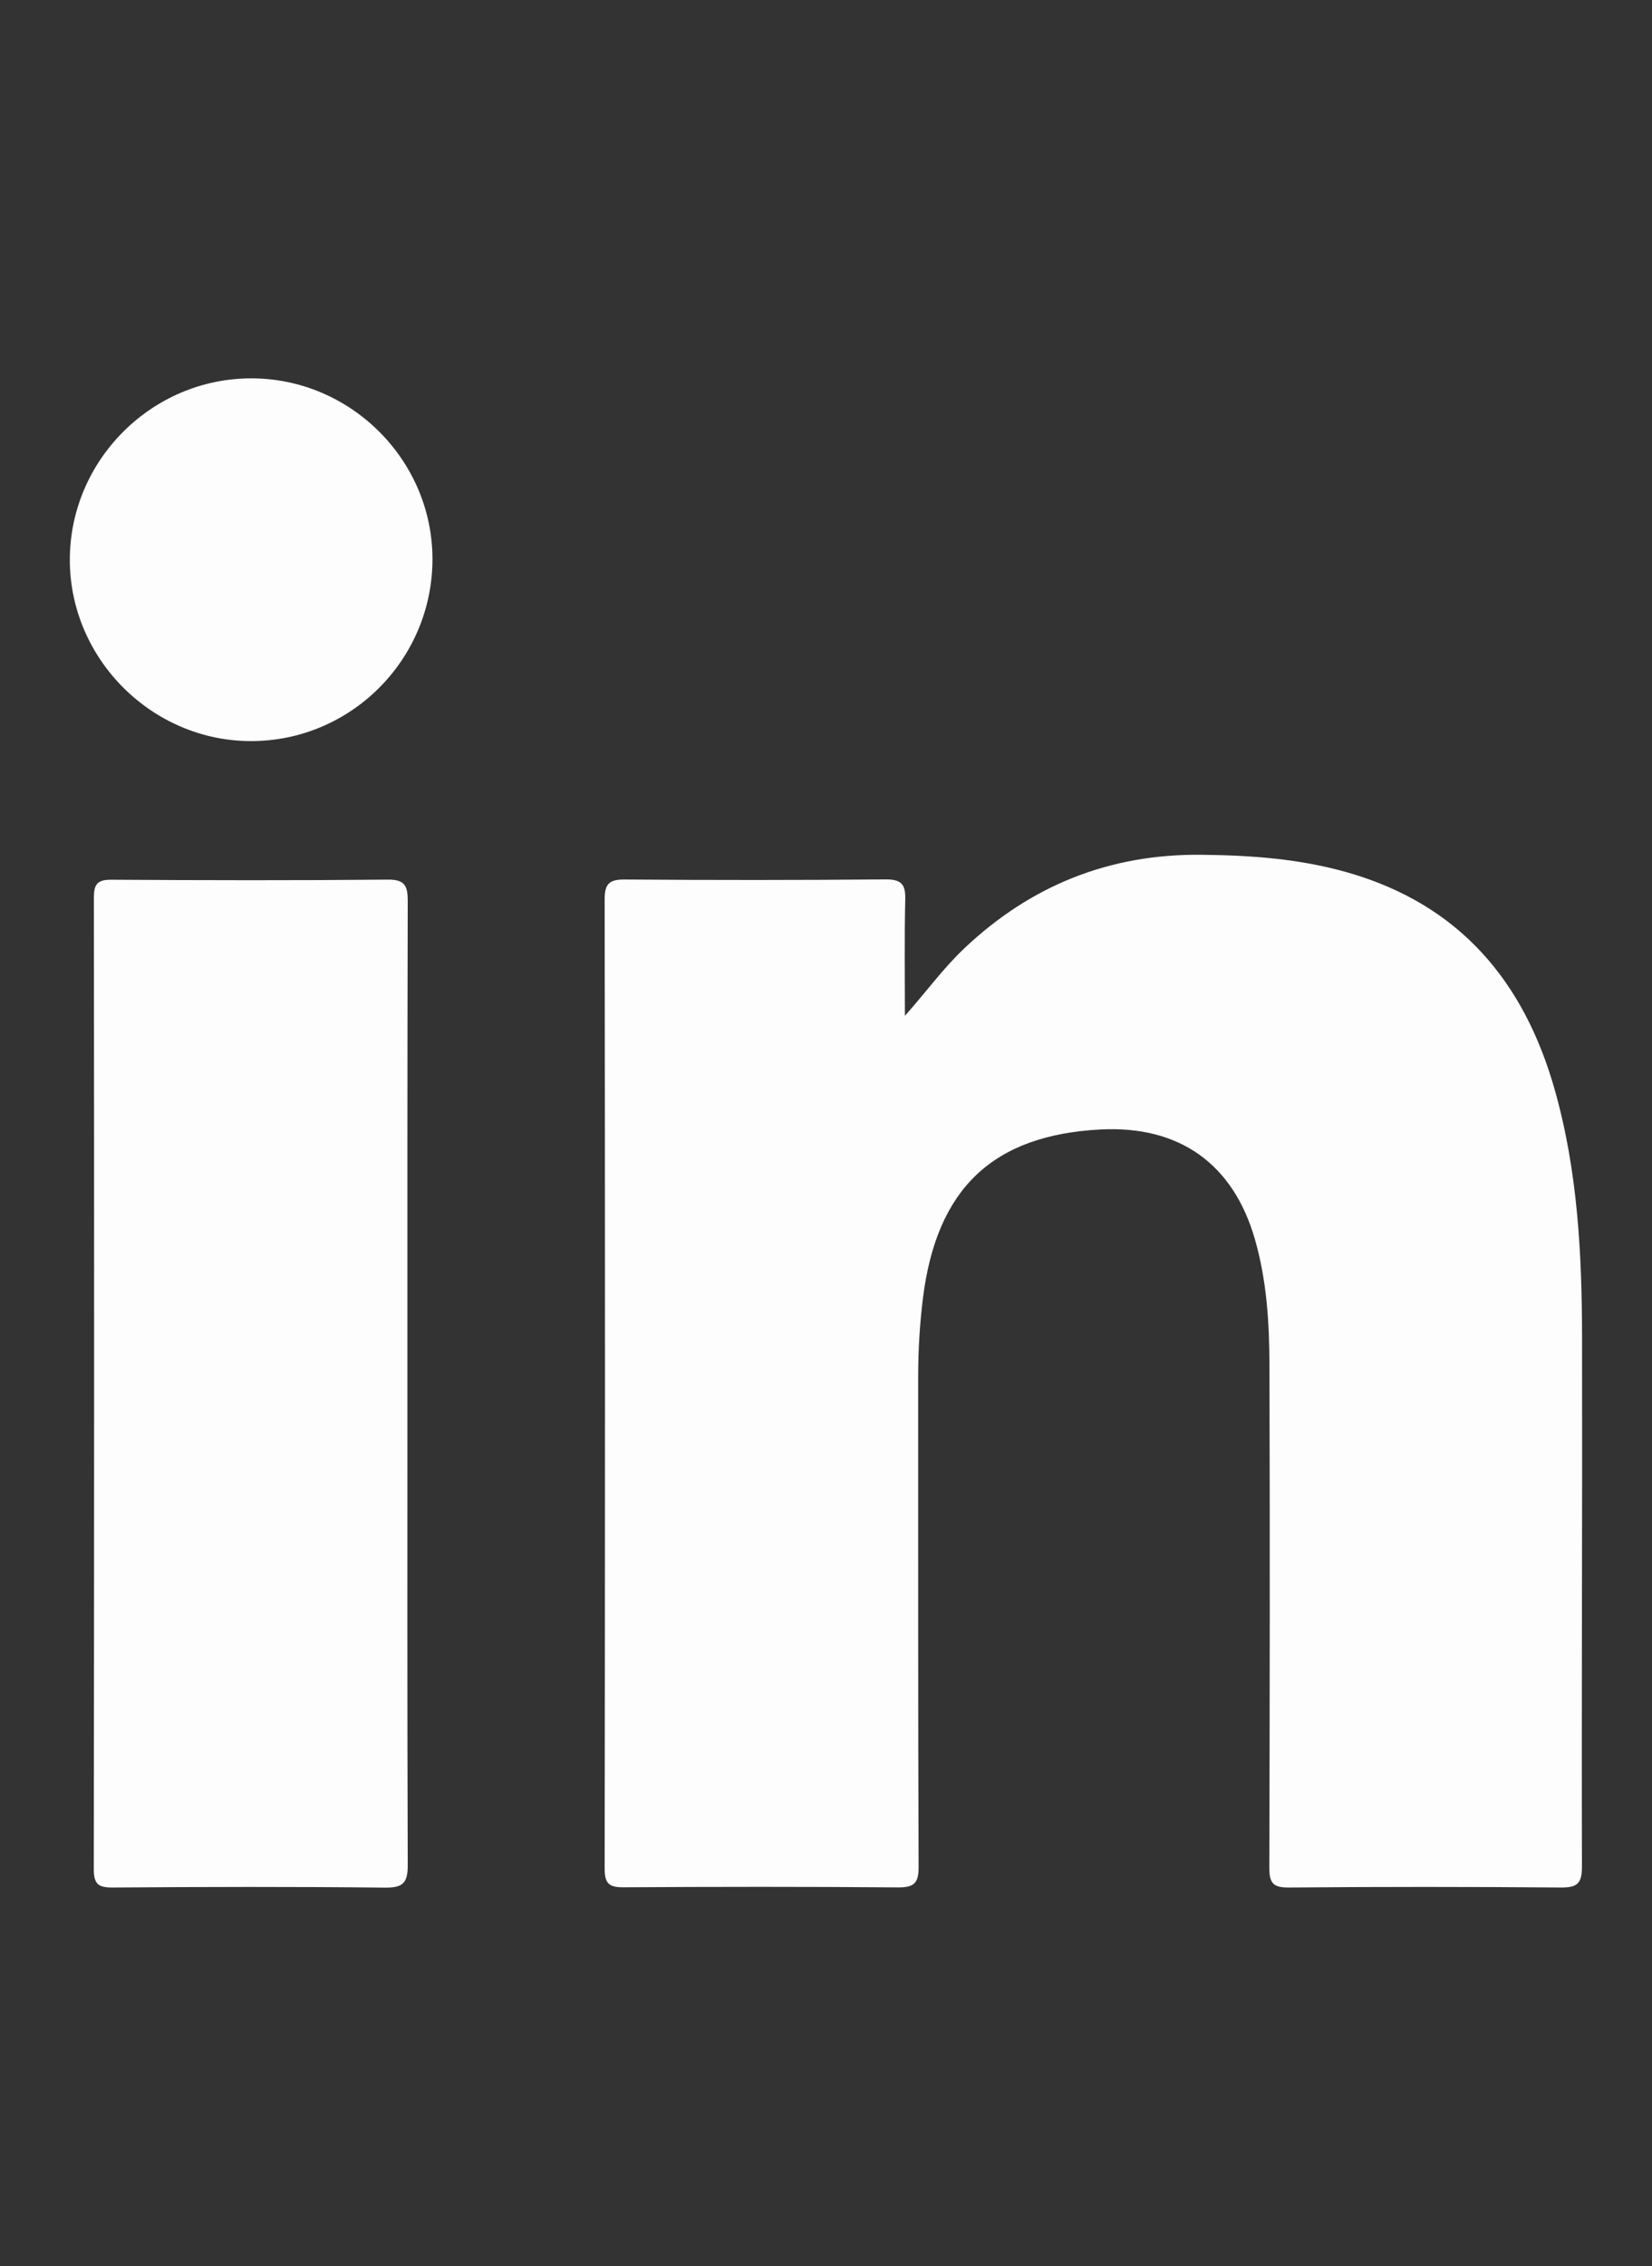 <?xml version="1.0" encoding="UTF-8"?><svg id="a" xmlns="http://www.w3.org/2000/svg" width="14.833" height="20.333" viewBox="0 0 14.833 20.333"><rect x="0" y="0" width="14.833" height="20.333" fill="#333333" stroke="none"/><defs><style>.b{fill:#fdfdfd;}</style></defs><path class="b" d="M8.126,9.114c.188-.211,.343-.426,.536-.608,.594-.56,1.297-.843,2.118-.836,.451,.004,.897,.036,1.331,.162,.994,.288,1.572,.972,1.848,1.944,.207,.729,.245,1.476,.246,2.227,.003,1.583-.005,3.165-.001,4.748,0,.148-.041,.187-.187,.186-.815-.007-1.631-.007-2.446,0-.143,.001-.174-.043-.174-.179,.004-1.506,.006-3.012,.001-4.518-.001-.377-.025-.755-.131-1.122-.195-.676-.679-1.02-1.387-.983-.967,.051-1.47,.53-1.593,1.513-.029,.235-.043,.47-.043,.706,.001,1.465-.002,2.929,.004,4.394,.001,.146-.036,.189-.185,.188-.821-.007-1.643-.006-2.464-.001-.132,.001-.17-.035-.17-.168,.004-2.9,.004-5.8-0-8.699-0-.143,.047-.177,.182-.176,.78,.006,1.56,.006,2.34-.001,.143-.001,.181,.045,.177,.181-.008,.346-.003,.693-.003,1.04Z"/><path class="b" d="M3.658,12.428c0,1.435-.002,2.869,.003,4.304,.001,.16-.039,.208-.204,.206-.815-.009-1.63-.007-2.445-.001-.131,.001-.17-.032-.17-.167,.004-2.905,.004-5.809,.001-8.714-0-.12,.029-.163,.157-.162,.827,.005,1.654,.007,2.481-.001,.159-.002,.18,.06,.18,.196-.004,1.446-.003,2.893-.003,4.339Z"/><path class="b" d="M3.883,5.015c.001,.901-.73,1.635-1.629,1.635-.887,0-1.624-.734-1.627-1.621-.003-.896,.734-1.635,1.631-1.634,.89,.001,1.624,.732,1.625,1.62Z"/></svg>